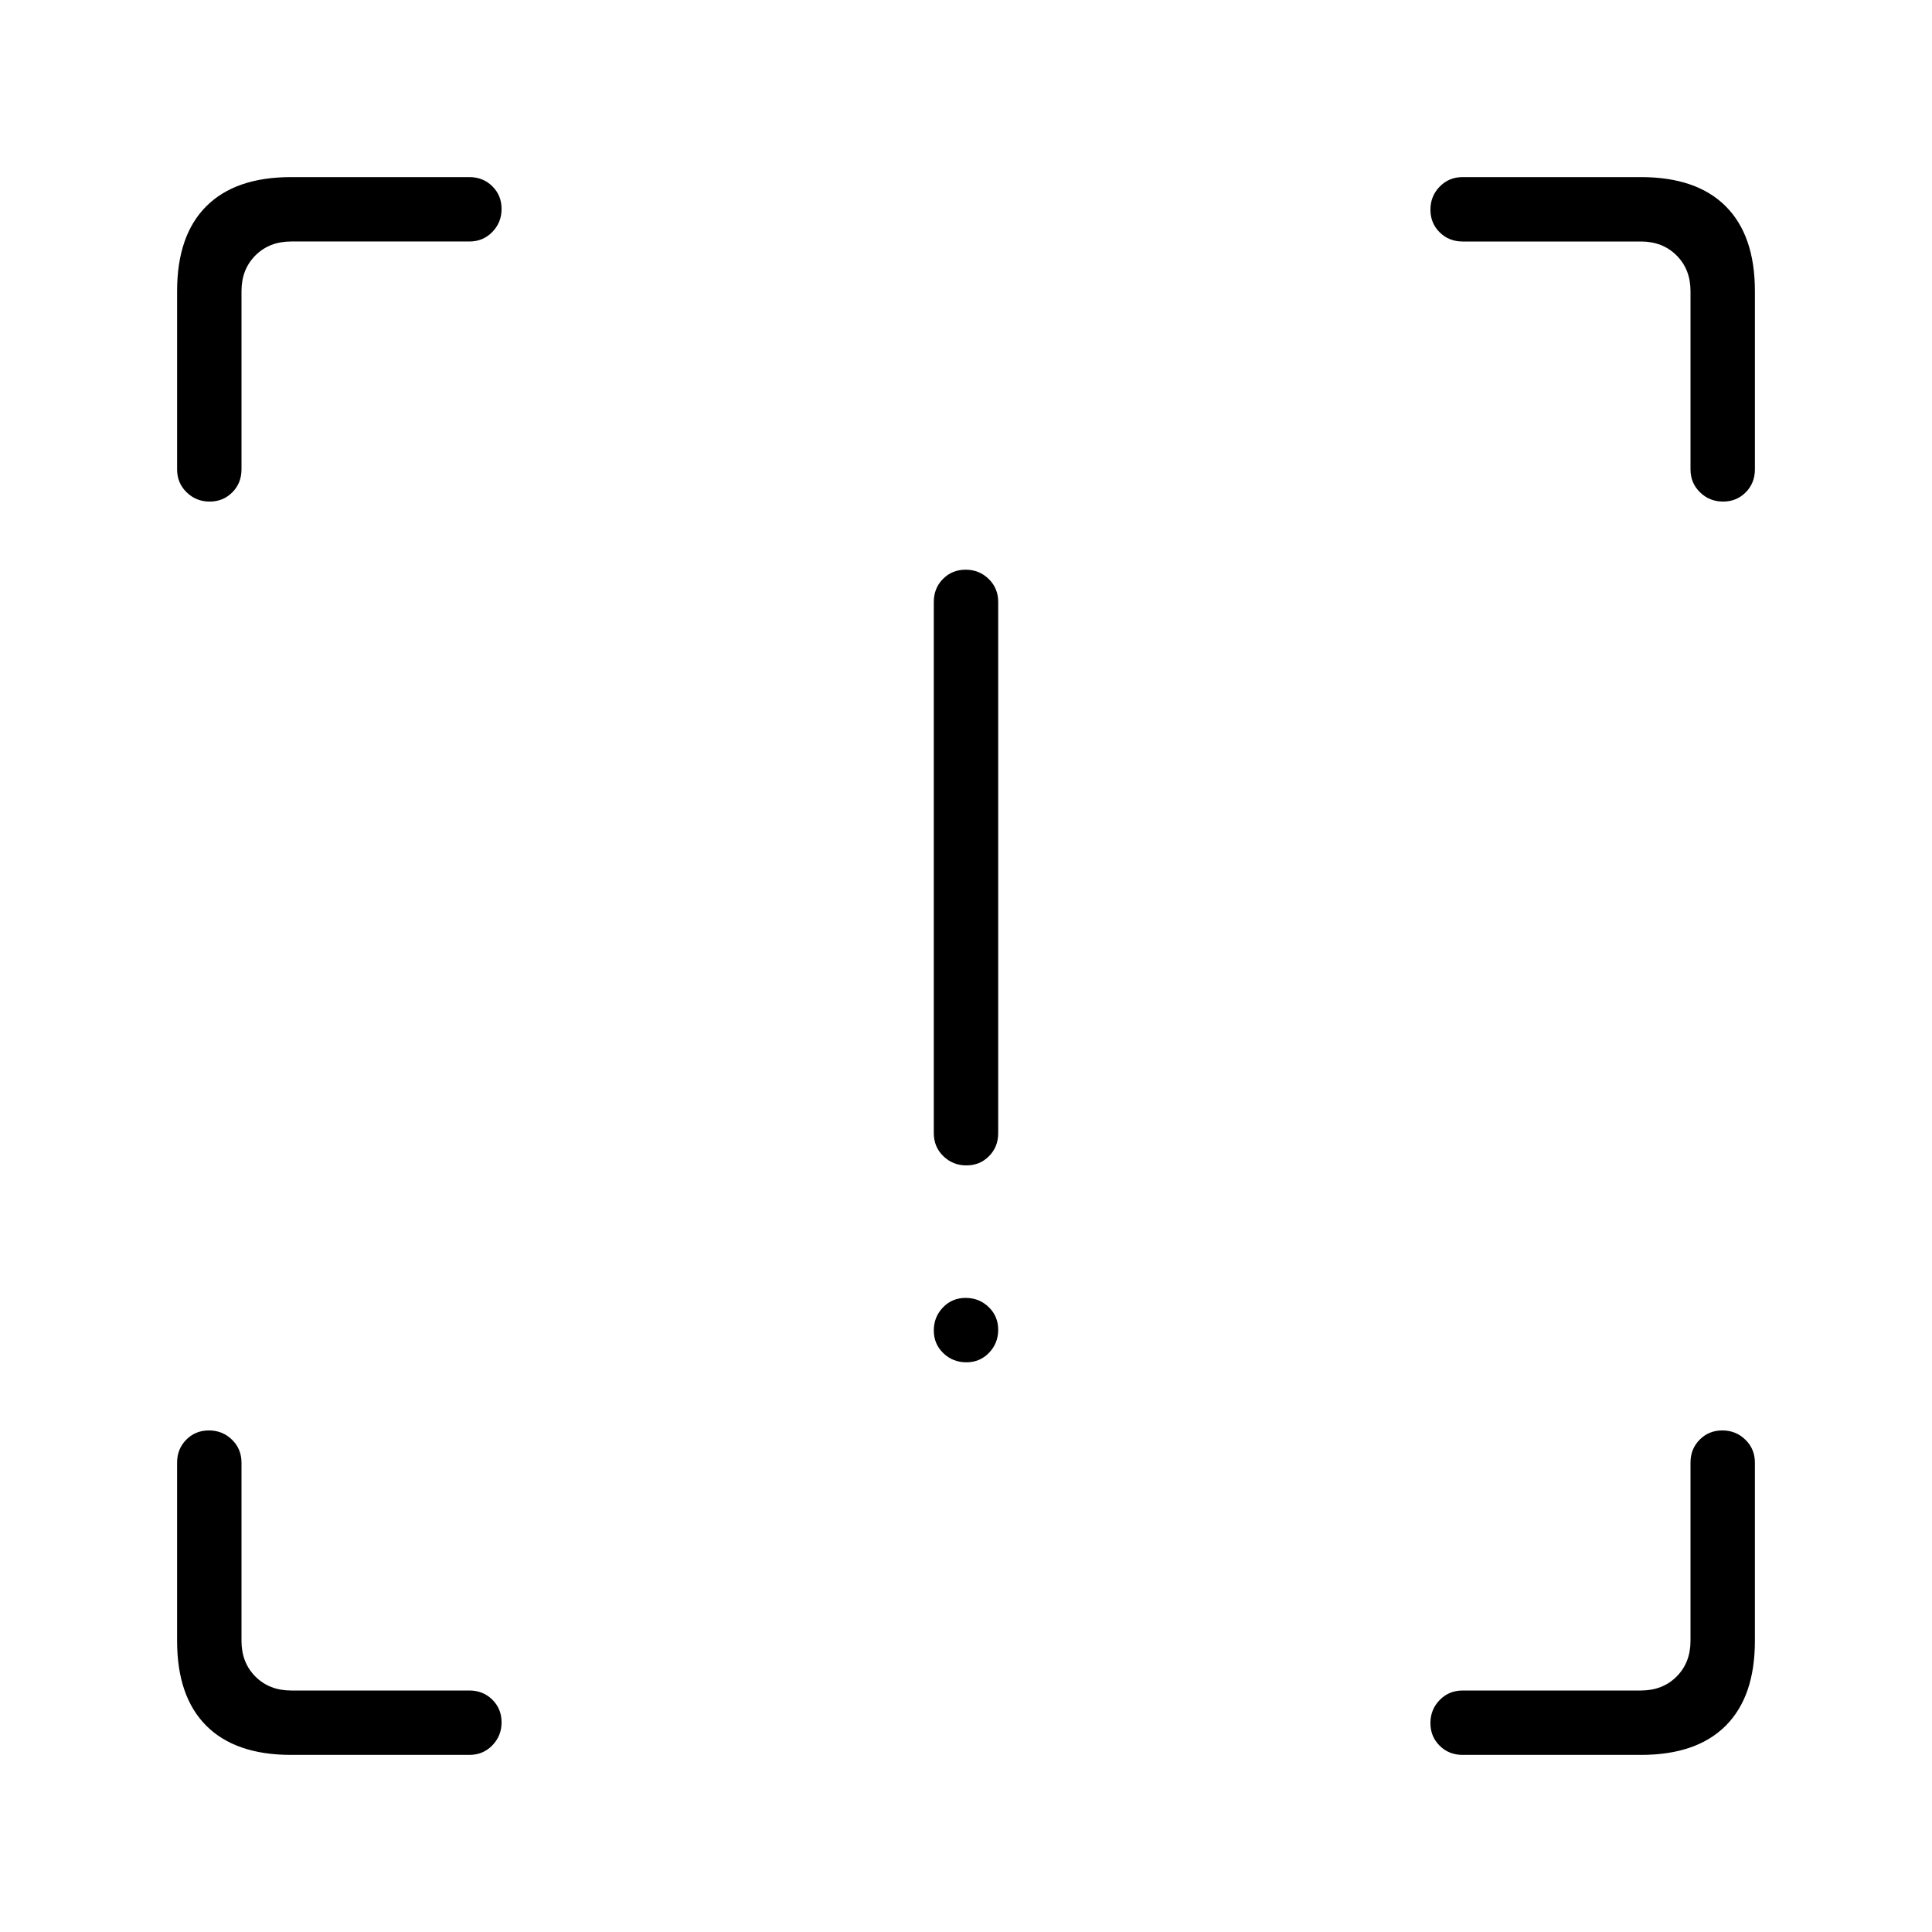 <svg xmlns="http://www.w3.org/2000/svg" height="20" viewBox="0 -960 960 960" width="20"><path d="M480.18-380.92q-6.72 0-11.45-4.6-4.73-4.6-4.73-11.4v-264q0-6.8 4.55-11.4 4.54-4.6 11.27-4.6 6.72 0 11.45 4.6 4.73 4.6 4.73 11.4v264q0 6.8-4.55 11.4-4.54 4.6-11.27 4.6Zm0 97.84q-6.72 0-11.45-4.54-4.73-4.55-4.73-11.27 0-6.73 4.55-11.46 4.54-4.73 11.27-4.73 6.72 0 11.45 4.55 4.73 4.55 4.73 11.27t-4.55 11.45q-4.54 4.73-11.27 4.73ZM144.62-88Q117-88 102.5-102.5 88-117 88-144.62v-88.61q0-6.8 4.55-11.4 4.54-4.6 11.27-4.6 6.72 0 11.45 4.6 4.73 4.6 4.73 11.4v88.61q0 10.77 6.92 17.7 6.93 6.92 17.7 6.92h88.61q6.8 0 11.4 4.55 4.6 4.54 4.6 11.27 0 6.72-4.6 11.45-4.6 4.73-11.4 4.73h-88.61Zm670.76 0h-88.61q-6.8 0-11.4-4.55-4.6-4.54-4.6-11.27 0-6.72 4.6-11.45 4.6-4.73 11.4-4.73h88.61q10.77 0 17.7-6.92 6.92-6.93 6.92-17.7v-88.61q0-6.8 4.55-11.4 4.54-4.6 11.27-4.6 6.72 0 11.45 4.6 4.73 4.6 4.73 11.4v88.61q0 27.62-14.5 42.12Q843-88 815.38-88ZM872-815.38v88.61q0 6.8-4.55 11.4-4.54 4.6-11.27 4.6-6.72 0-11.45-4.6-4.73-4.6-4.73-11.4v-88.61q0-10.77-6.92-17.7-6.93-6.92-17.7-6.92h-88.61q-6.8 0-11.4-4.55-4.6-4.54-4.6-11.27 0-6.72 4.6-11.45 4.6-4.73 11.4-4.73h88.61q27.62 0 42.12 14.5Q872-843 872-815.38ZM144.62-872h88.61q6.8 0 11.4 4.55 4.6 4.54 4.6 11.27 0 6.72-4.6 11.45-4.6 4.73-11.4 4.73h-88.61q-10.77 0-17.7 6.92-6.92 6.93-6.92 17.7v88.61q0 6.8-4.55 11.4-4.54 4.6-11.27 4.6-6.72 0-11.45-4.6-4.73-4.6-4.73-11.4v-88.61q0-27.62 14.5-42.12Q117-872 144.62-872Z"/></svg>